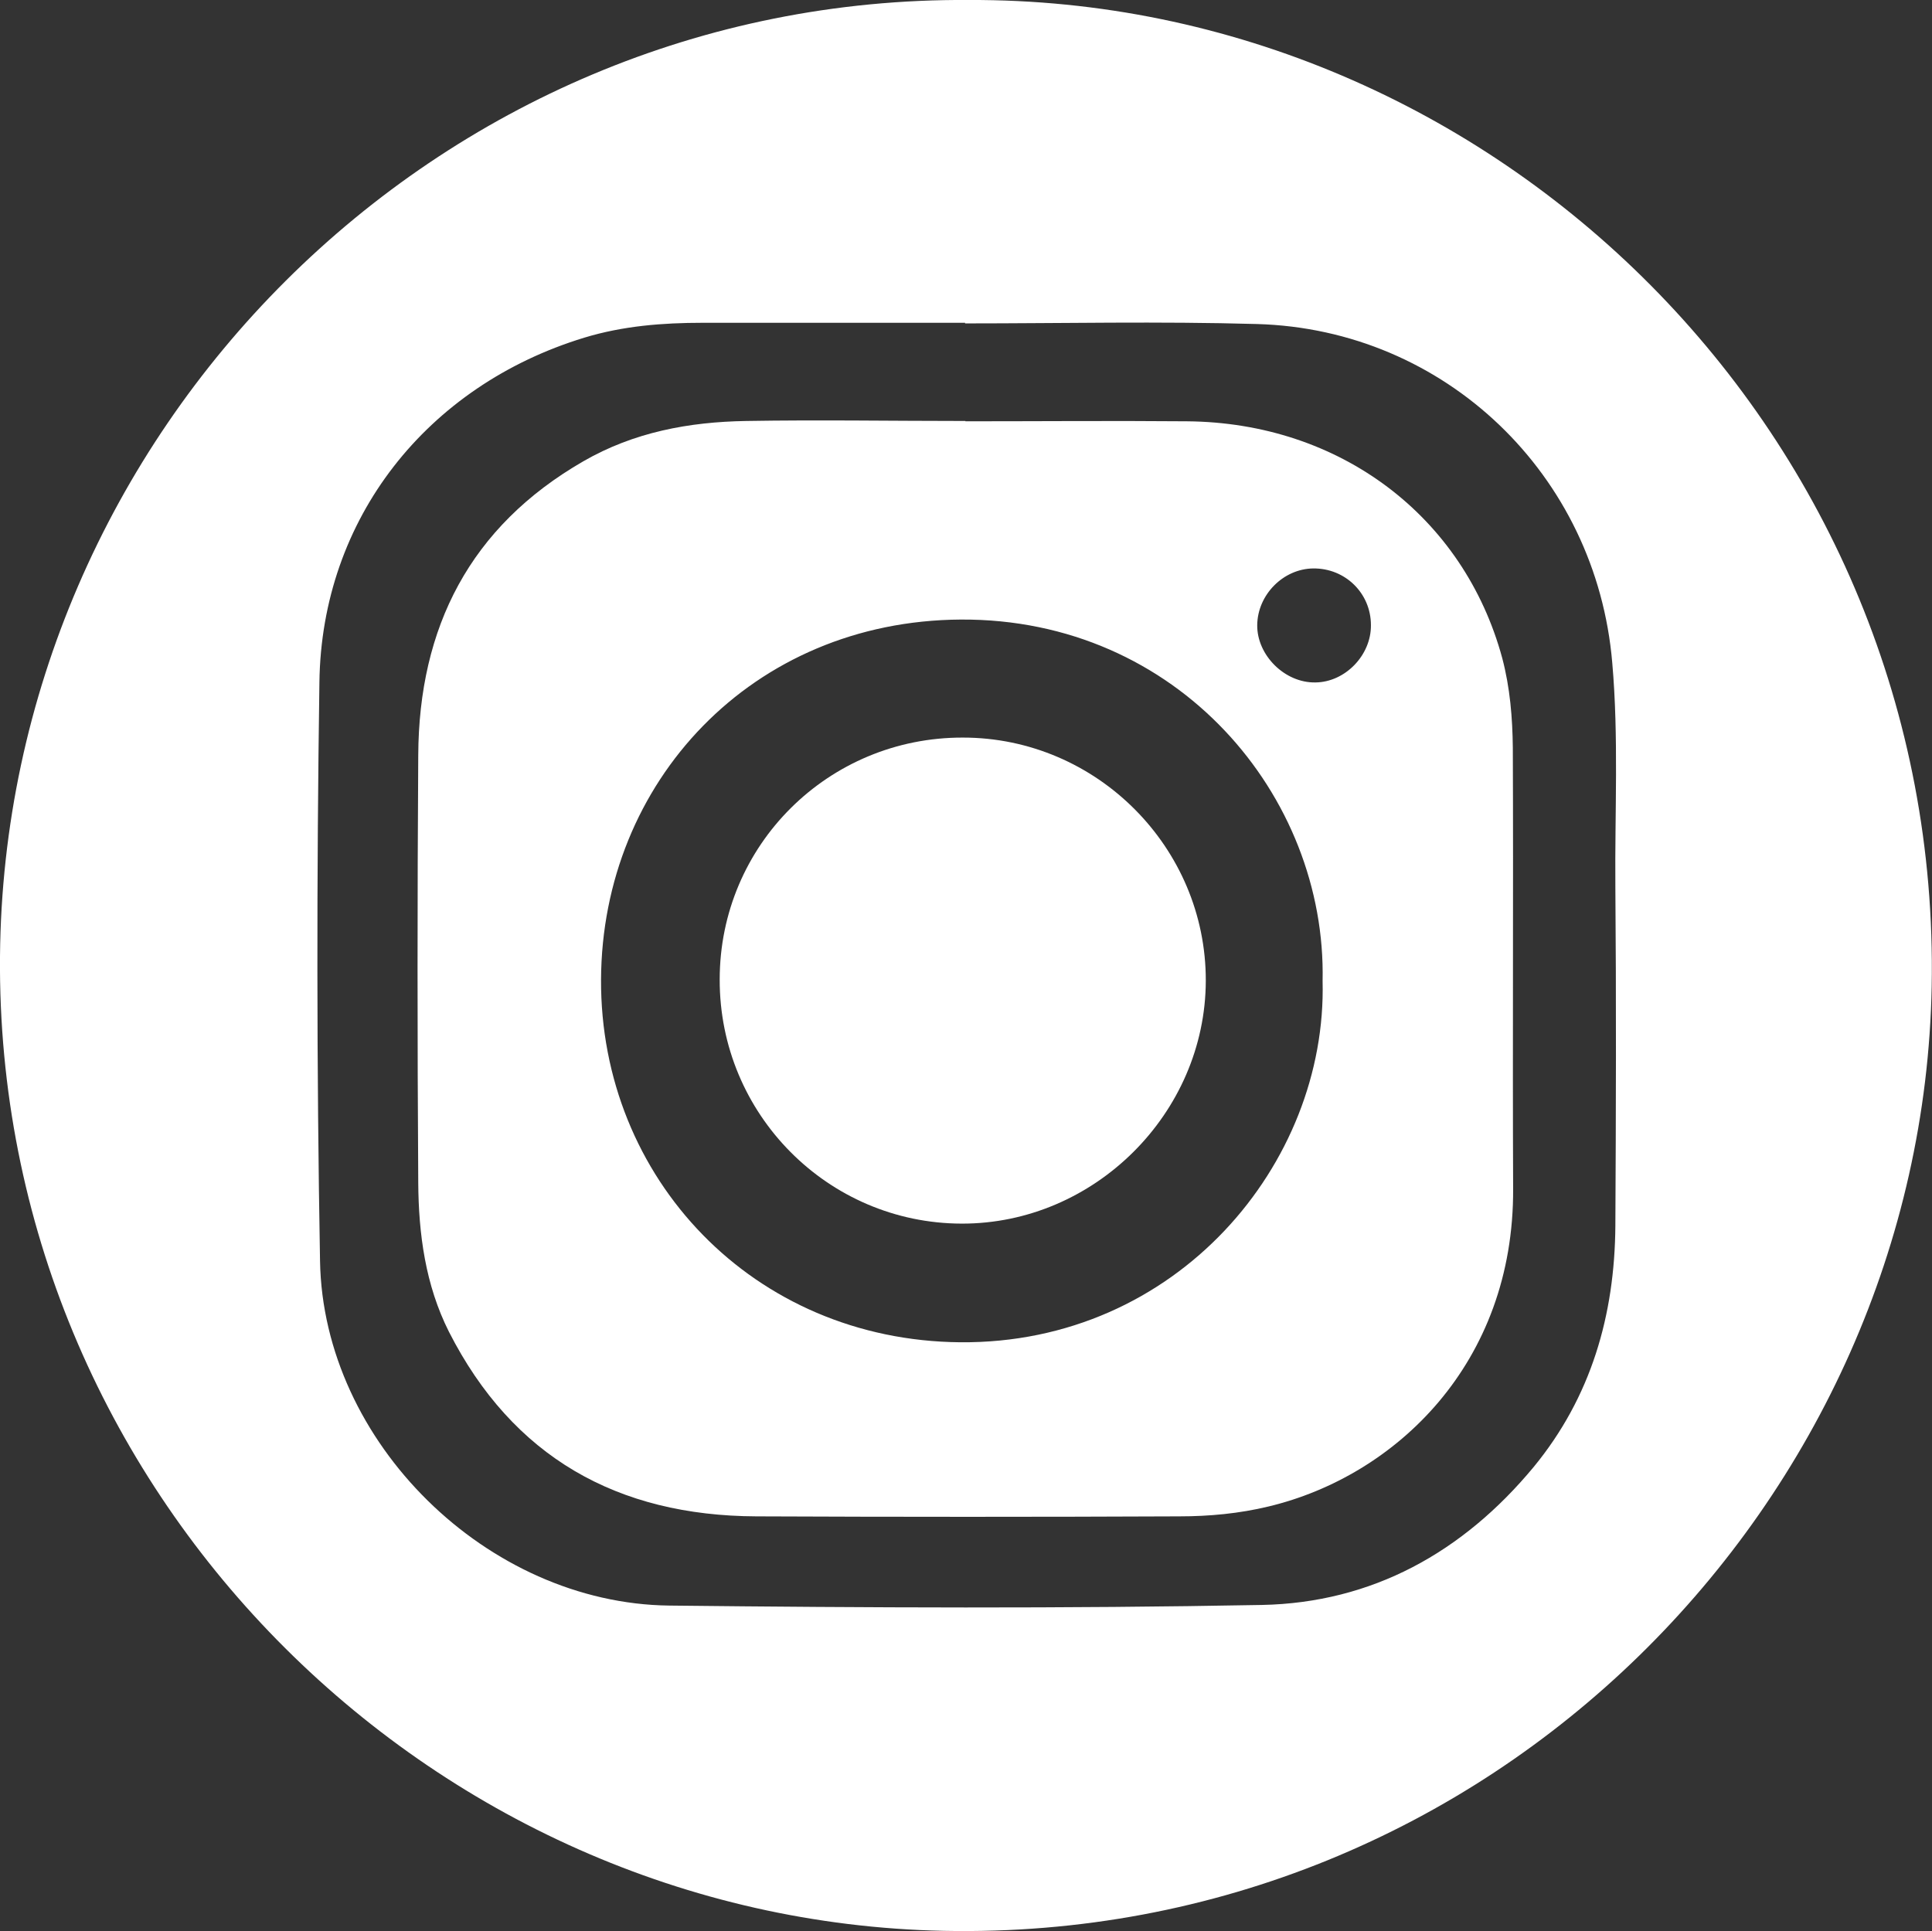 <?xml version="1.0" encoding="UTF-8"?>
<svg id="Layer_2" data-name="Layer 2" xmlns="http://www.w3.org/2000/svg" viewBox="0 0 62.36 62.34">
  <rect x="0" y="0" width="62.36" height="62.34" fill="#333333" stroke="none"/>
  <defs>
    <style>
      .cls-1 {
        fill: #fff;
      }
    </style>
  </defs>
  <g id="Layer_1-2" data-name="Layer 1">
    <g>
      <path class="cls-1" d="M31.27,0c16.93-.07,31.41,14.02,31.08,31.84-.31,16.6-14.23,30.85-31.89,30.49C13.84,61.99-.14,48.12,0,30.88,.14,13.99,14.04-.12,31.27,0Zm-.12,10.44s0-.01,0-.02c-2.82,0-5.65,0-8.47,0-1.29,0-2.57,.1-3.82,.48-5.08,1.55-8.48,5.84-8.55,11.12-.09,6.23-.09,12.46,.02,18.69,.1,5.85,5.4,11.05,11.27,11.12,6.38,.07,12.75,.1,19.13-.02,3.56-.07,6.49-1.7,8.77-4.45,1.86-2.26,2.62-4.91,2.64-7.79,.02-3.65,.03-7.3,0-10.95-.02-2.41,.11-4.82-.1-7.22-.51-6.07-5.39-10.77-11.47-10.94-3.14-.09-6.28-.02-9.42-.02Z"/>
      <path class="cls-1" d="M31.16,13.6c2.38,0,4.77-.02,7.15,0,4.94,.04,8.94,3.07,10.18,7.65,.25,.95,.33,1.92,.34,2.89,.02,4.74-.01,9.49,.01,14.23,.03,5.65-3.8,9.28-7.89,10.26-.95,.23-1.92,.32-2.89,.32-4.55,.02-9.1,.02-13.65,0-4.48-.02-7.86-1.91-9.92-5.96-.76-1.51-.98-3.16-.99-4.82-.03-4.6-.03-9.2,0-13.79,.02-4.13,1.67-7.38,5.33-9.49,1.63-.94,3.41-1.27,5.25-1.3,2.36-.04,4.72,0,7.08,0Zm11.53,18.07c.13-5.97-4.67-11.71-11.68-11.67-6.74,.04-11.58,5.25-11.61,11.62-.03,6.42,4.92,11.65,11.59,11.71,7,.06,11.85-5.77,11.7-11.66Zm-.3-13.32c-.97,.01-1.8,.85-1.81,1.83-.01,.97,.89,1.87,1.88,1.85,.96-.01,1.8-.88,1.79-1.85,0-1.03-.83-1.84-1.86-1.83Z"/>
      <path class="cls-1" d="M23.23,31.62c0-4.34,3.51-7.82,7.85-7.81,4.32,0,7.85,3.55,7.84,7.85-.01,4.28-3.6,7.85-7.88,7.84-4.32-.01-7.82-3.54-7.81-7.88Z"/>
    </g>
  </g>
</svg>